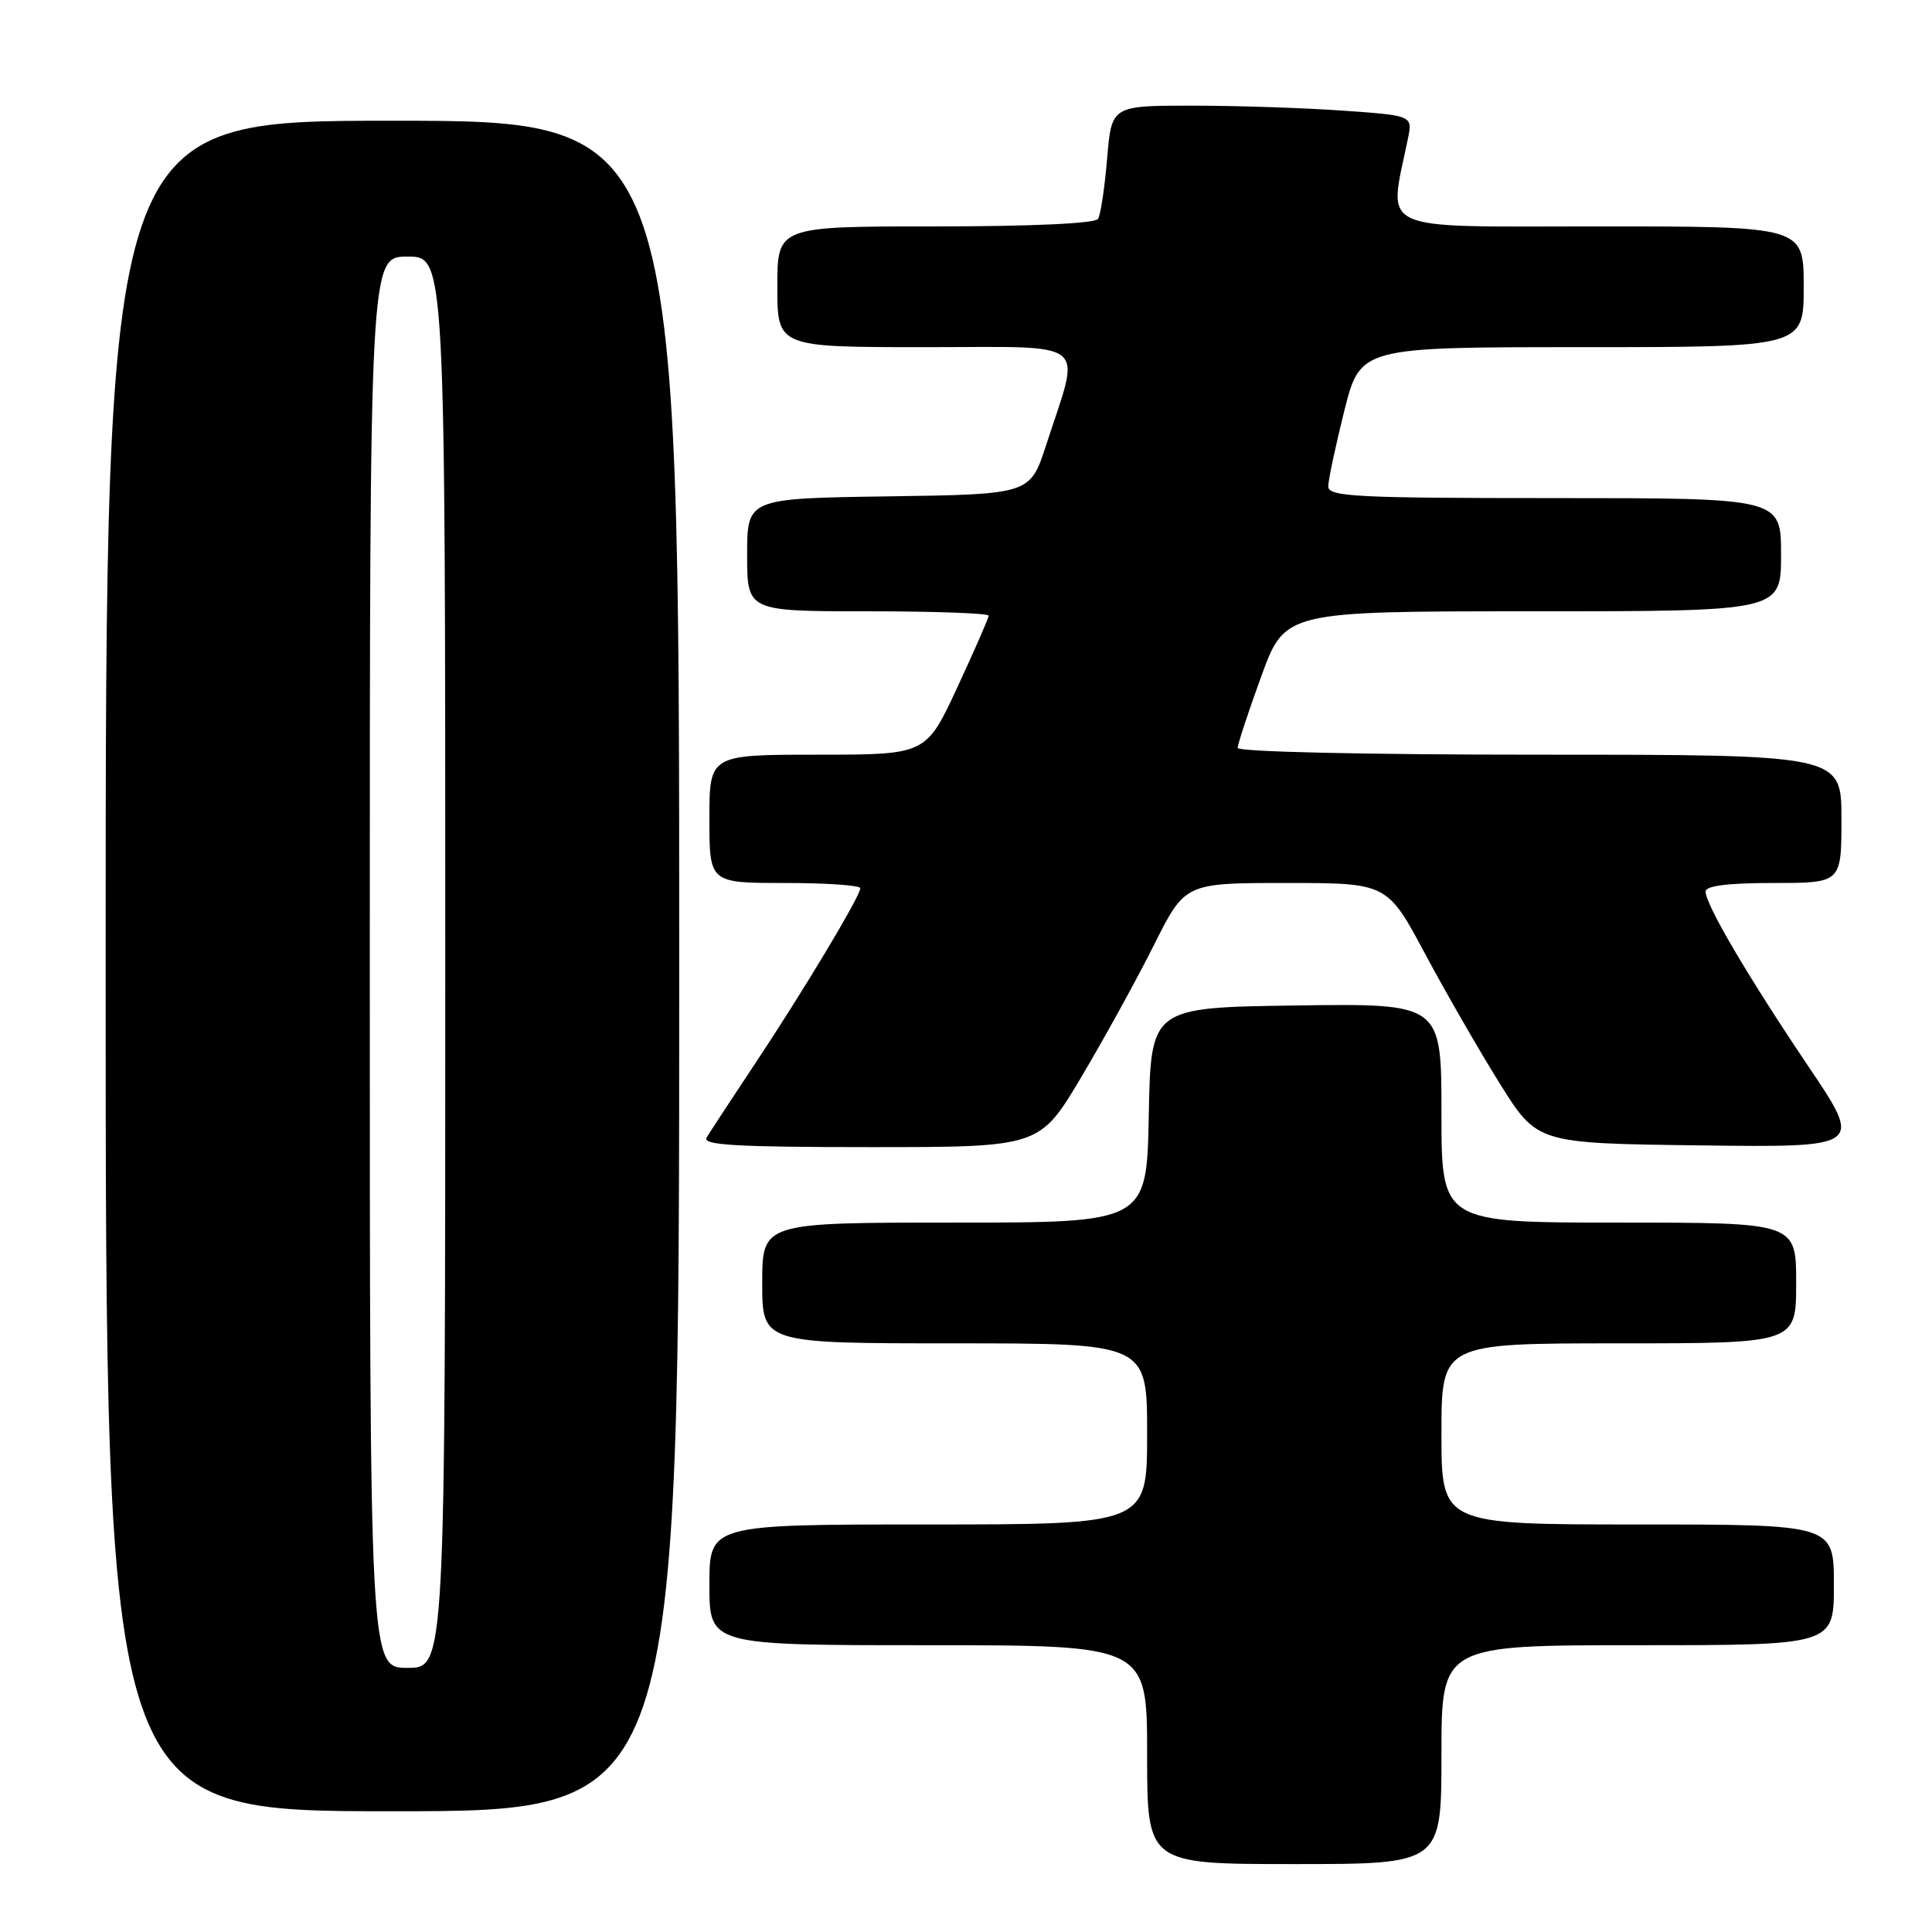<?xml version="1.0" encoding="UTF-8" standalone="no"?>
<!DOCTYPE svg PUBLIC "-//W3C//DTD SVG 1.1//EN" "http://www.w3.org/Graphics/SVG/1.1/DTD/svg11.dtd" >
<svg xmlns="http://www.w3.org/2000/svg" xmlns:xlink="http://www.w3.org/1999/xlink" version="1.1" viewBox="0 0 256 256">
 <g >
 <path fill="currentColor"
d=" M 191.00 232.50 C 191.00 218.00 191.00 218.00 217.00 218.00 C 243.00 218.00 243.00 218.00 243.00 210.00 C 243.00 202.00 243.00 202.00 217.00 202.00 C 191.00 202.00 191.00 202.00 191.00 190.00 C 191.00 178.00 191.00 178.00 214.50 178.00 C 238.00 178.00 238.00 178.00 238.00 170.00 C 238.00 162.00 238.00 162.00 214.50 162.00 C 191.00 162.00 191.00 162.00 191.00 147.48 C 191.00 132.96 191.00 132.96 171.75 133.23 C 152.50 133.50 152.50 133.50 152.22 147.75 C 151.95 162.00 151.95 162.00 126.47 162.00 C 101.00 162.00 101.00 162.00 101.00 170.00 C 101.00 178.00 101.00 178.00 126.50 178.00 C 152.00 178.00 152.00 178.00 152.00 190.00 C 152.00 202.00 152.00 202.00 123.00 202.00 C 94.00 202.00 94.00 202.00 94.00 210.00 C 94.00 218.00 94.00 218.00 123.00 218.00 C 152.00 218.00 152.00 218.00 152.00 232.50 C 152.00 247.00 152.00 247.00 171.50 247.00 C 191.00 247.00 191.00 247.00 191.00 232.50 Z  M 90.00 128.00 C 90.00 16.00 90.00 16.00 52.00 16.00 C 14.00 16.00 14.00 16.00 14.00 128.00 C 14.00 240.00 14.00 240.00 52.00 240.00 C 90.00 240.00 90.00 240.00 90.00 128.00 Z  M 143.26 142.75 C 146.28 137.66 150.62 129.79 152.89 125.25 C 157.02 117.00 157.02 117.00 170.42 117.00 C 183.82 117.00 183.82 117.00 188.86 126.44 C 191.64 131.63 196.11 139.39 198.80 143.69 C 203.70 151.50 203.70 151.50 225.28 151.77 C 246.86 152.04 246.86 152.04 239.60 141.27 C 231.61 129.41 226.00 119.87 226.00 118.13 C 226.00 117.37 228.98 117.00 235.00 117.00 C 244.00 117.00 244.00 117.00 244.00 108.50 C 244.00 100.00 244.00 100.00 204.00 100.00 C 181.02 100.00 164.00 99.62 164.00 99.10 C 164.00 98.61 165.41 94.33 167.13 89.60 C 170.27 81.00 170.27 81.00 203.13 81.00 C 236.00 81.00 236.00 81.00 236.00 73.50 C 236.00 66.00 236.00 66.00 206.00 66.00 C 179.69 66.00 176.00 65.81 176.00 64.46 C 176.00 63.62 176.96 59.12 178.12 54.46 C 180.25 46.00 180.25 46.00 209.62 46.00 C 239.00 46.00 239.00 46.00 239.00 38.00 C 239.00 30.00 239.00 30.00 211.86 30.00 C 181.85 30.00 183.98 30.98 186.55 18.41 C 187.19 15.31 187.19 15.31 177.94 14.66 C 172.85 14.30 163.88 14.00 157.99 14.00 C 147.29 14.00 147.29 14.00 146.70 21.00 C 146.38 24.85 145.84 28.45 145.50 29.00 C 145.12 29.61 136.80 30.00 123.94 30.00 C 103.00 30.00 103.00 30.00 103.00 38.00 C 103.00 46.00 103.00 46.00 122.58 46.00 C 144.82 46.00 143.24 44.73 138.63 58.94 C 136.50 65.50 136.50 65.50 117.75 65.77 C 99.00 66.04 99.00 66.04 99.00 73.52 C 99.00 81.00 99.00 81.00 115.00 81.00 C 123.80 81.00 131.00 81.26 131.00 81.58 C 131.00 81.90 129.13 86.17 126.85 91.08 C 122.71 100.00 122.71 100.00 108.35 100.00 C 94.00 100.00 94.00 100.00 94.00 108.50 C 94.00 117.00 94.00 117.00 104.00 117.00 C 109.50 117.00 114.00 117.31 114.00 117.69 C 114.00 118.73 106.41 131.38 100.01 141.00 C 96.90 145.68 94.03 150.06 93.62 150.75 C 93.04 151.73 97.64 152.00 115.32 152.00 C 137.75 152.00 137.75 152.00 143.26 142.75 Z  M 49.00 127.50 C 49.00 34.00 49.00 34.00 54.00 34.00 C 59.00 34.00 59.00 34.00 59.00 127.50 C 59.00 221.00 59.00 221.00 54.00 221.00 C 49.00 221.00 49.00 221.00 49.00 127.50 Z "/>
</g>
</svg>